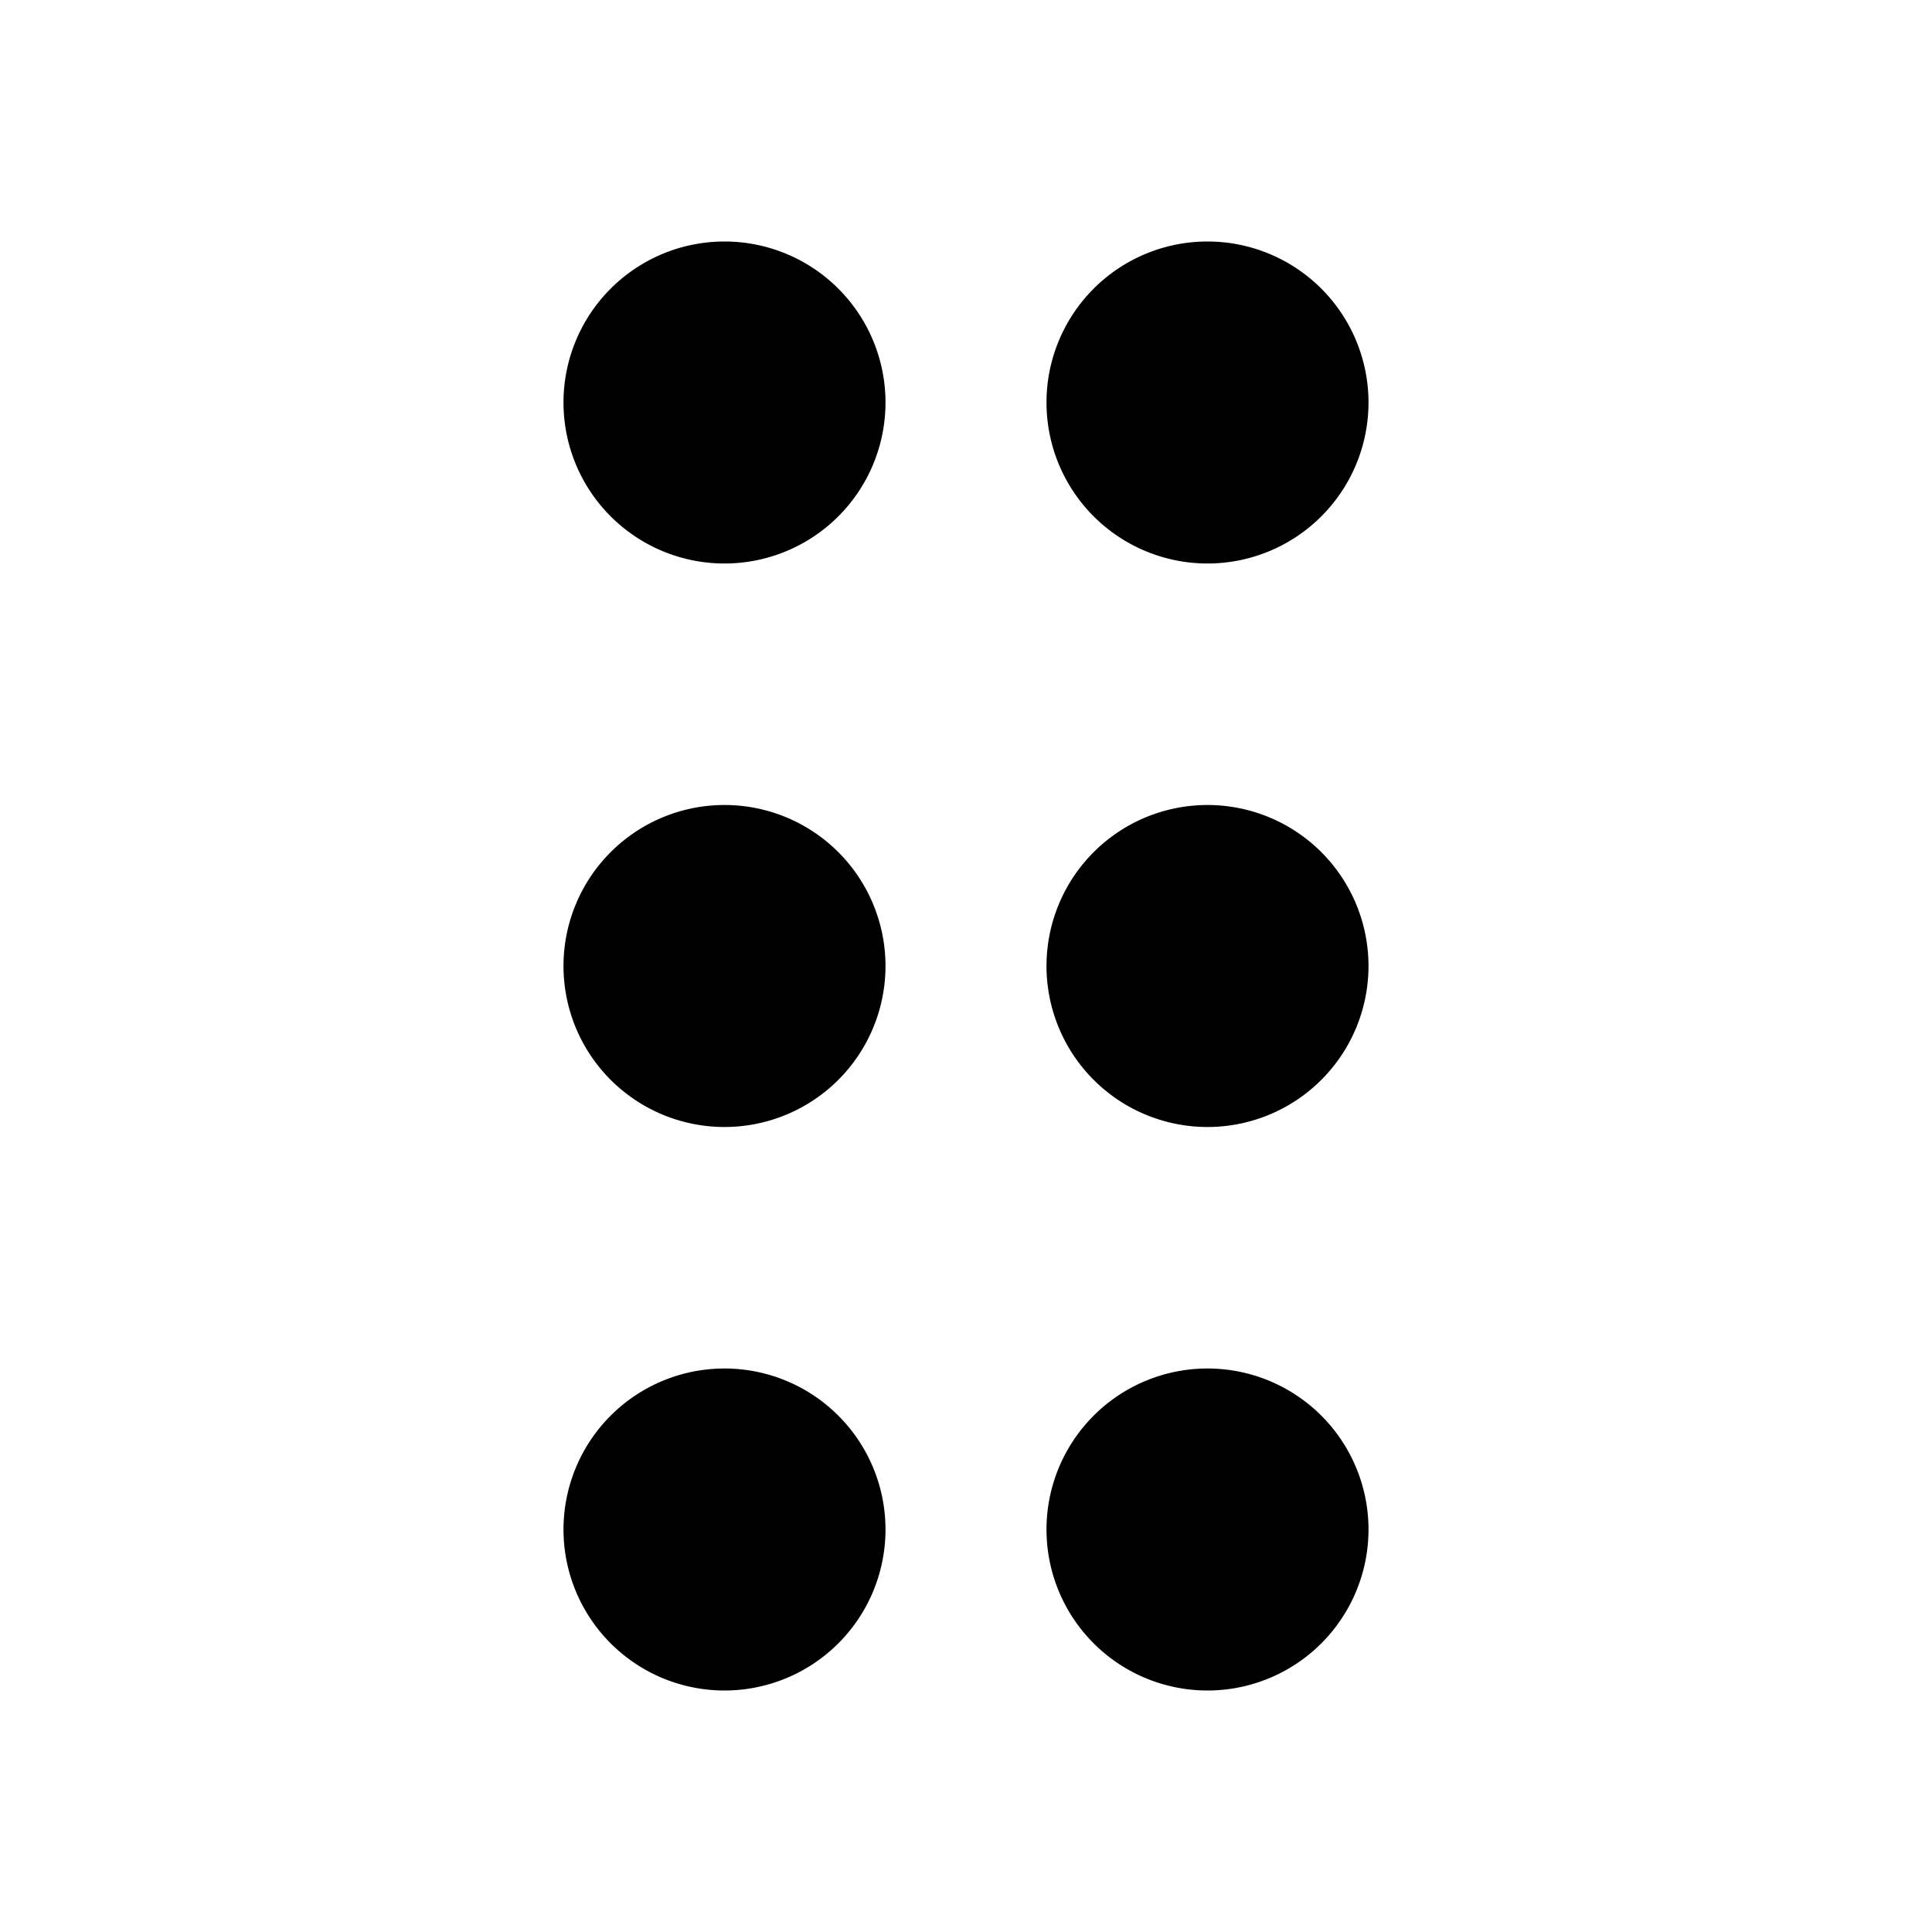 <svg aria-hidden="true" focusable="false" data-name="Grip Vertical" class="d-icon d-icon--gripVertical" viewBox="0 0 12 12"><path fill="currentColor" fill-rule="evenodd" d="M3.5 6a1 1 0 1 1 2 0 1 1 0 0 1-2 0Zm0-3.5a1 1 0 1 1 2 0 1 1 0 0 1-2 0Zm0 7a1 1 0 1 1 2 0 1 1 0 0 1-2 0Zm3-3.5a1 1 0 1 1 2 0 1 1 0 0 1-2 0Zm0-3.5a1 1 0 1 1 2 0 1 1 0 0 1-2 0Zm0 7a1 1 0 1 1 2 0 1 1 0 0 1-2 0Z" clip-rule="evenodd"/></svg>